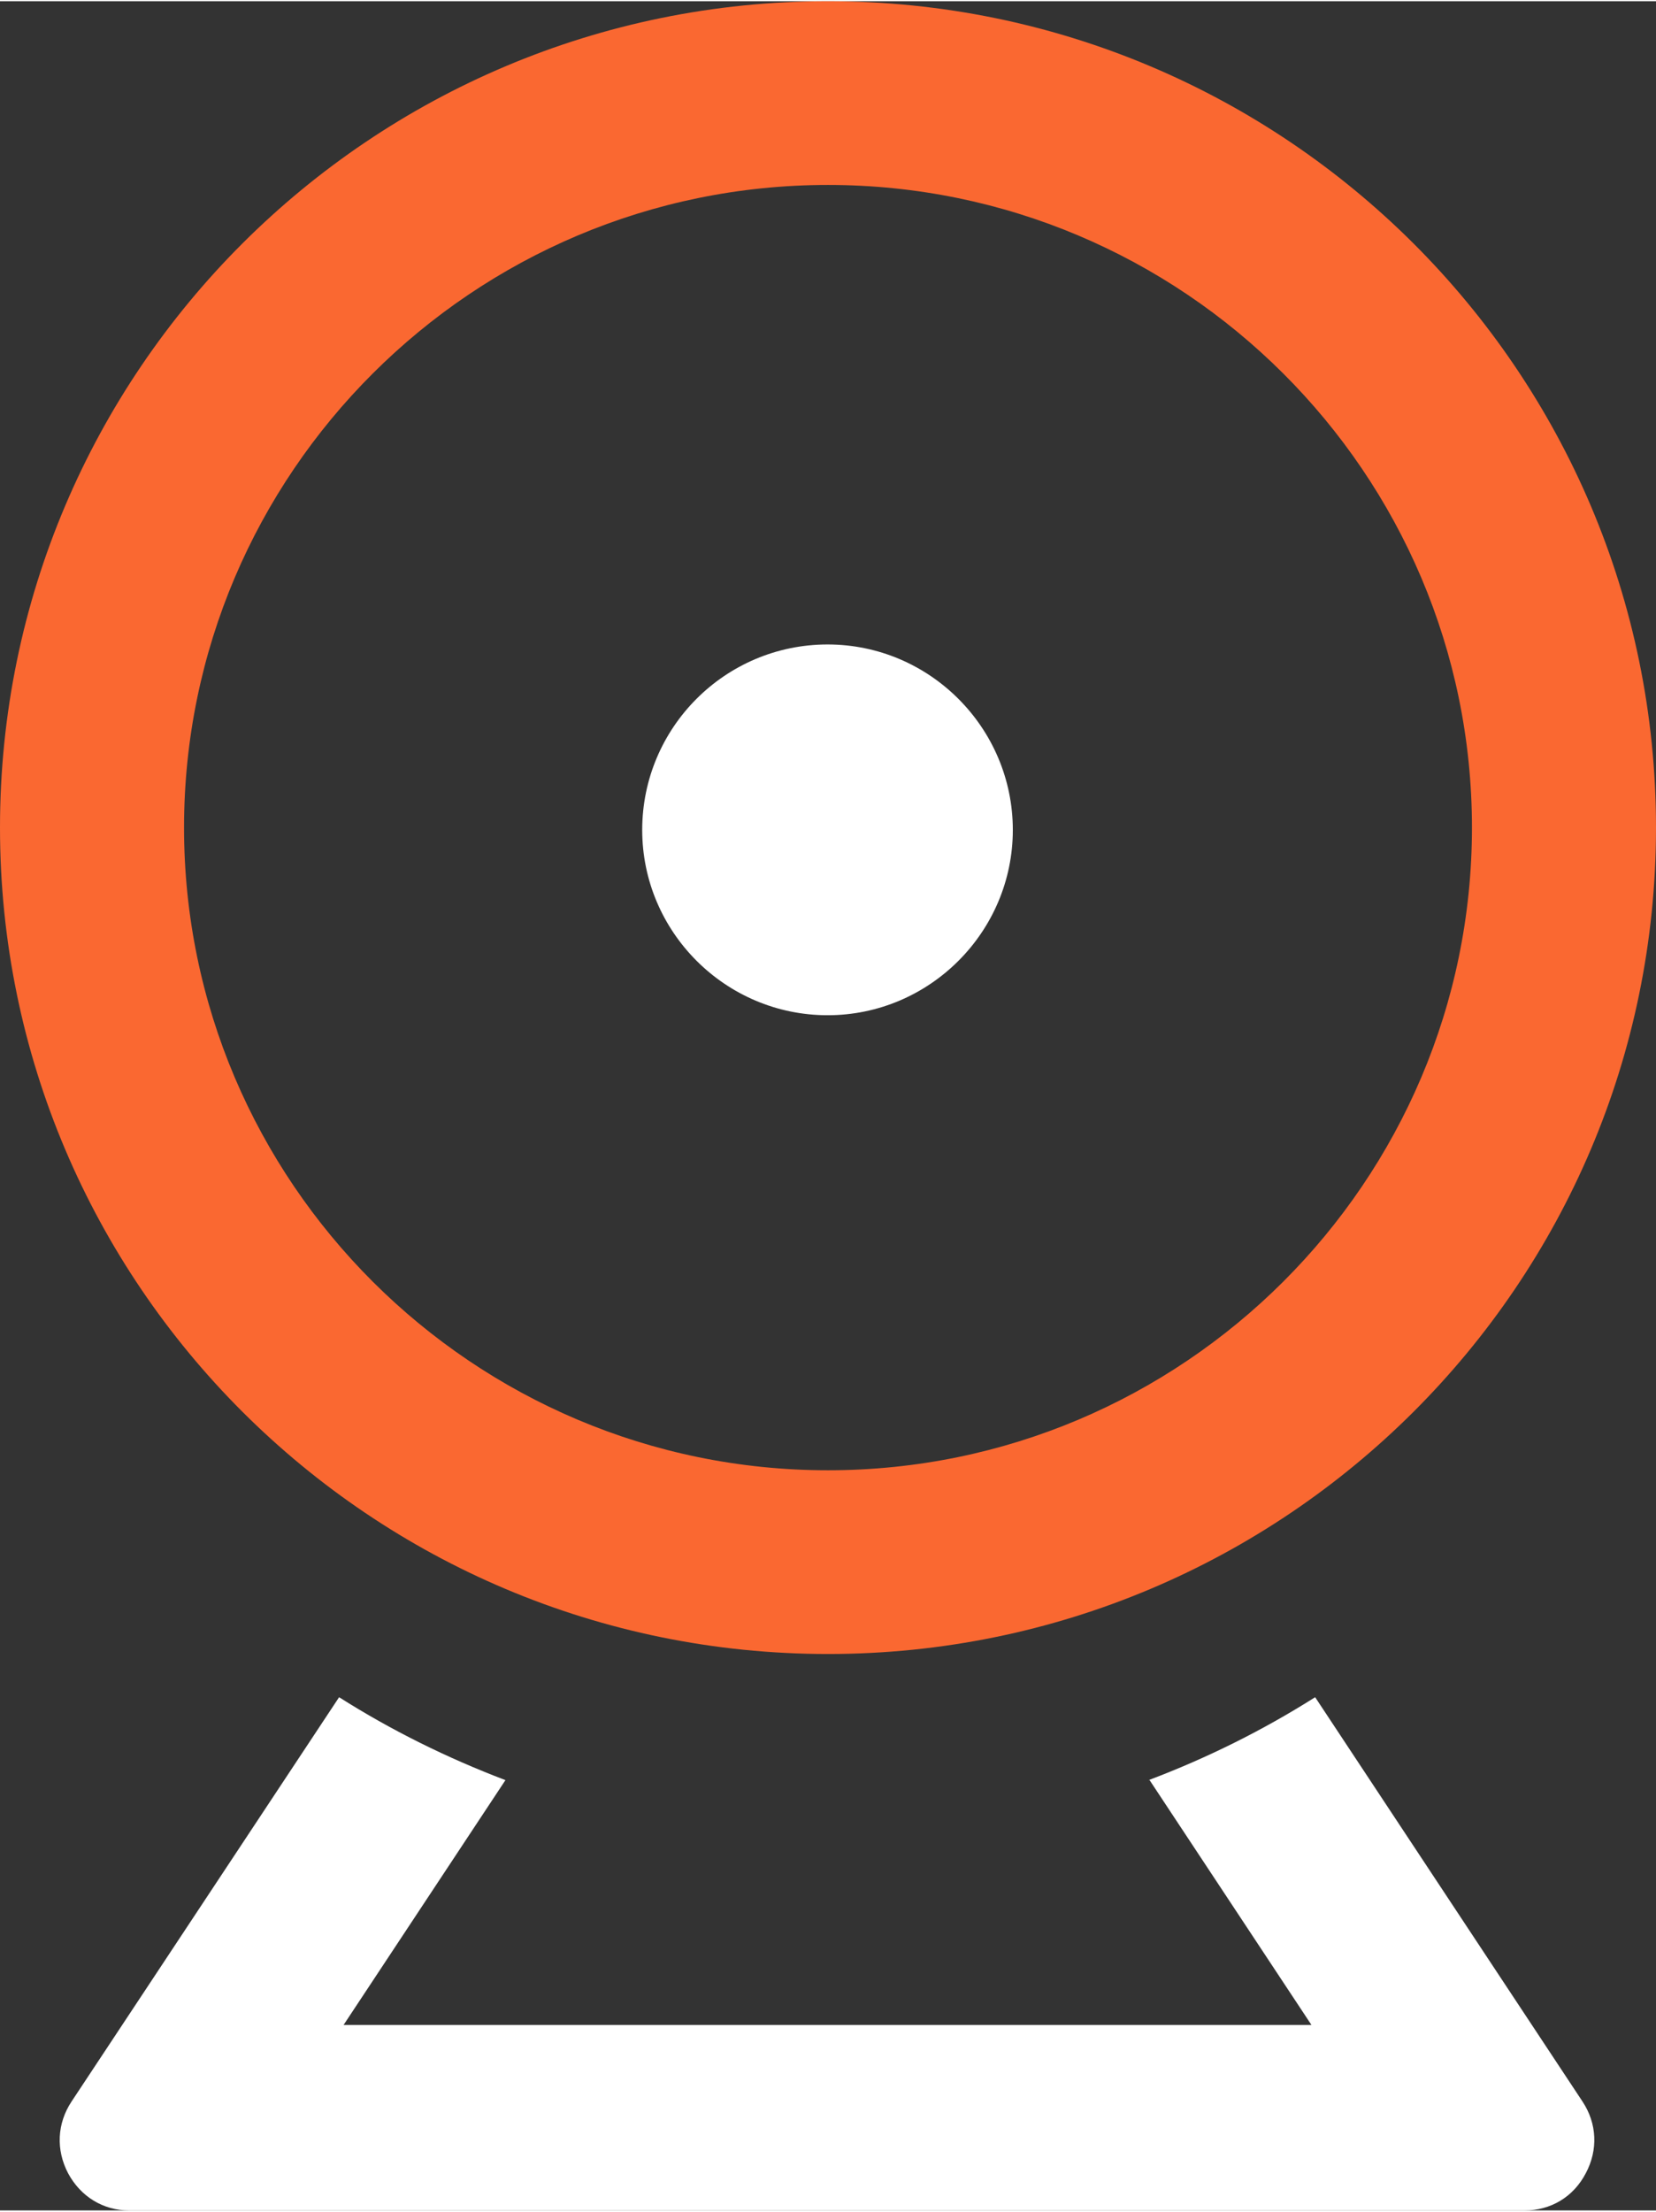 <!DOCTYPE svg PUBLIC "-//W3C//DTD SVG 1.1//EN" "http://www.w3.org/Graphics/SVG/1.1/DTD/svg11.dtd">
<svg xmlns="http://www.w3.org/2000/svg" xml:space="preserve" width="200" height="267" fill-rule="evenodd" clip-rule="evenodd" image-rendering="optimizeQuality" shape-rendering="geometricPrecision" text-rendering="geometricPrecision" viewBox="0 0 85.12 113.51">
  <rect x="0" y="0" width="85.12" height="113.51" fill="#333333" stroke="none"/>
  <path fill="#fa6831" d="M85.12 42.46c0 23.44-19.06 42.46-42.56 42.46C19.06 84.92 0 65.9 0 42.46S19.06 0 42.56 0c23.49 0 42.56 19.02 42.56 42.46zm-75.66 0c0 18.2 14.85 33.02 33.1 33.02s33.1-14.82 33.1-33.02c0-18.21-14.85-33.02-33.1-33.02S9.46 24.25 9.46 42.46z"/>
  <path fill="#fff" d="m59.09 91.4 8.32 12.58H17.66l8.32-12.58c-3-1.14-5.87-2.56-8.55-4.26L3.68 107.91c-.75 1.13-.81 2.49-.18 3.69.64 1.19 1.79 1.91 3.14 1.91h71.72c1.36 0 2.52-.7 3.15-1.91.64-1.2.58-2.56-.17-3.69L67.6 87.14c-2.69 1.7-5.54 3.12-8.56 4.26h.05zm-7.03-48.82c0-5.25-4.28-9.53-9.52-9.53-5.27 0-9.53 4.28-9.53 9.53 0 5.24 4.28 9.52 9.53 9.52 5.24 0 9.52-4.28 9.52-9.52z"/>
</svg>
